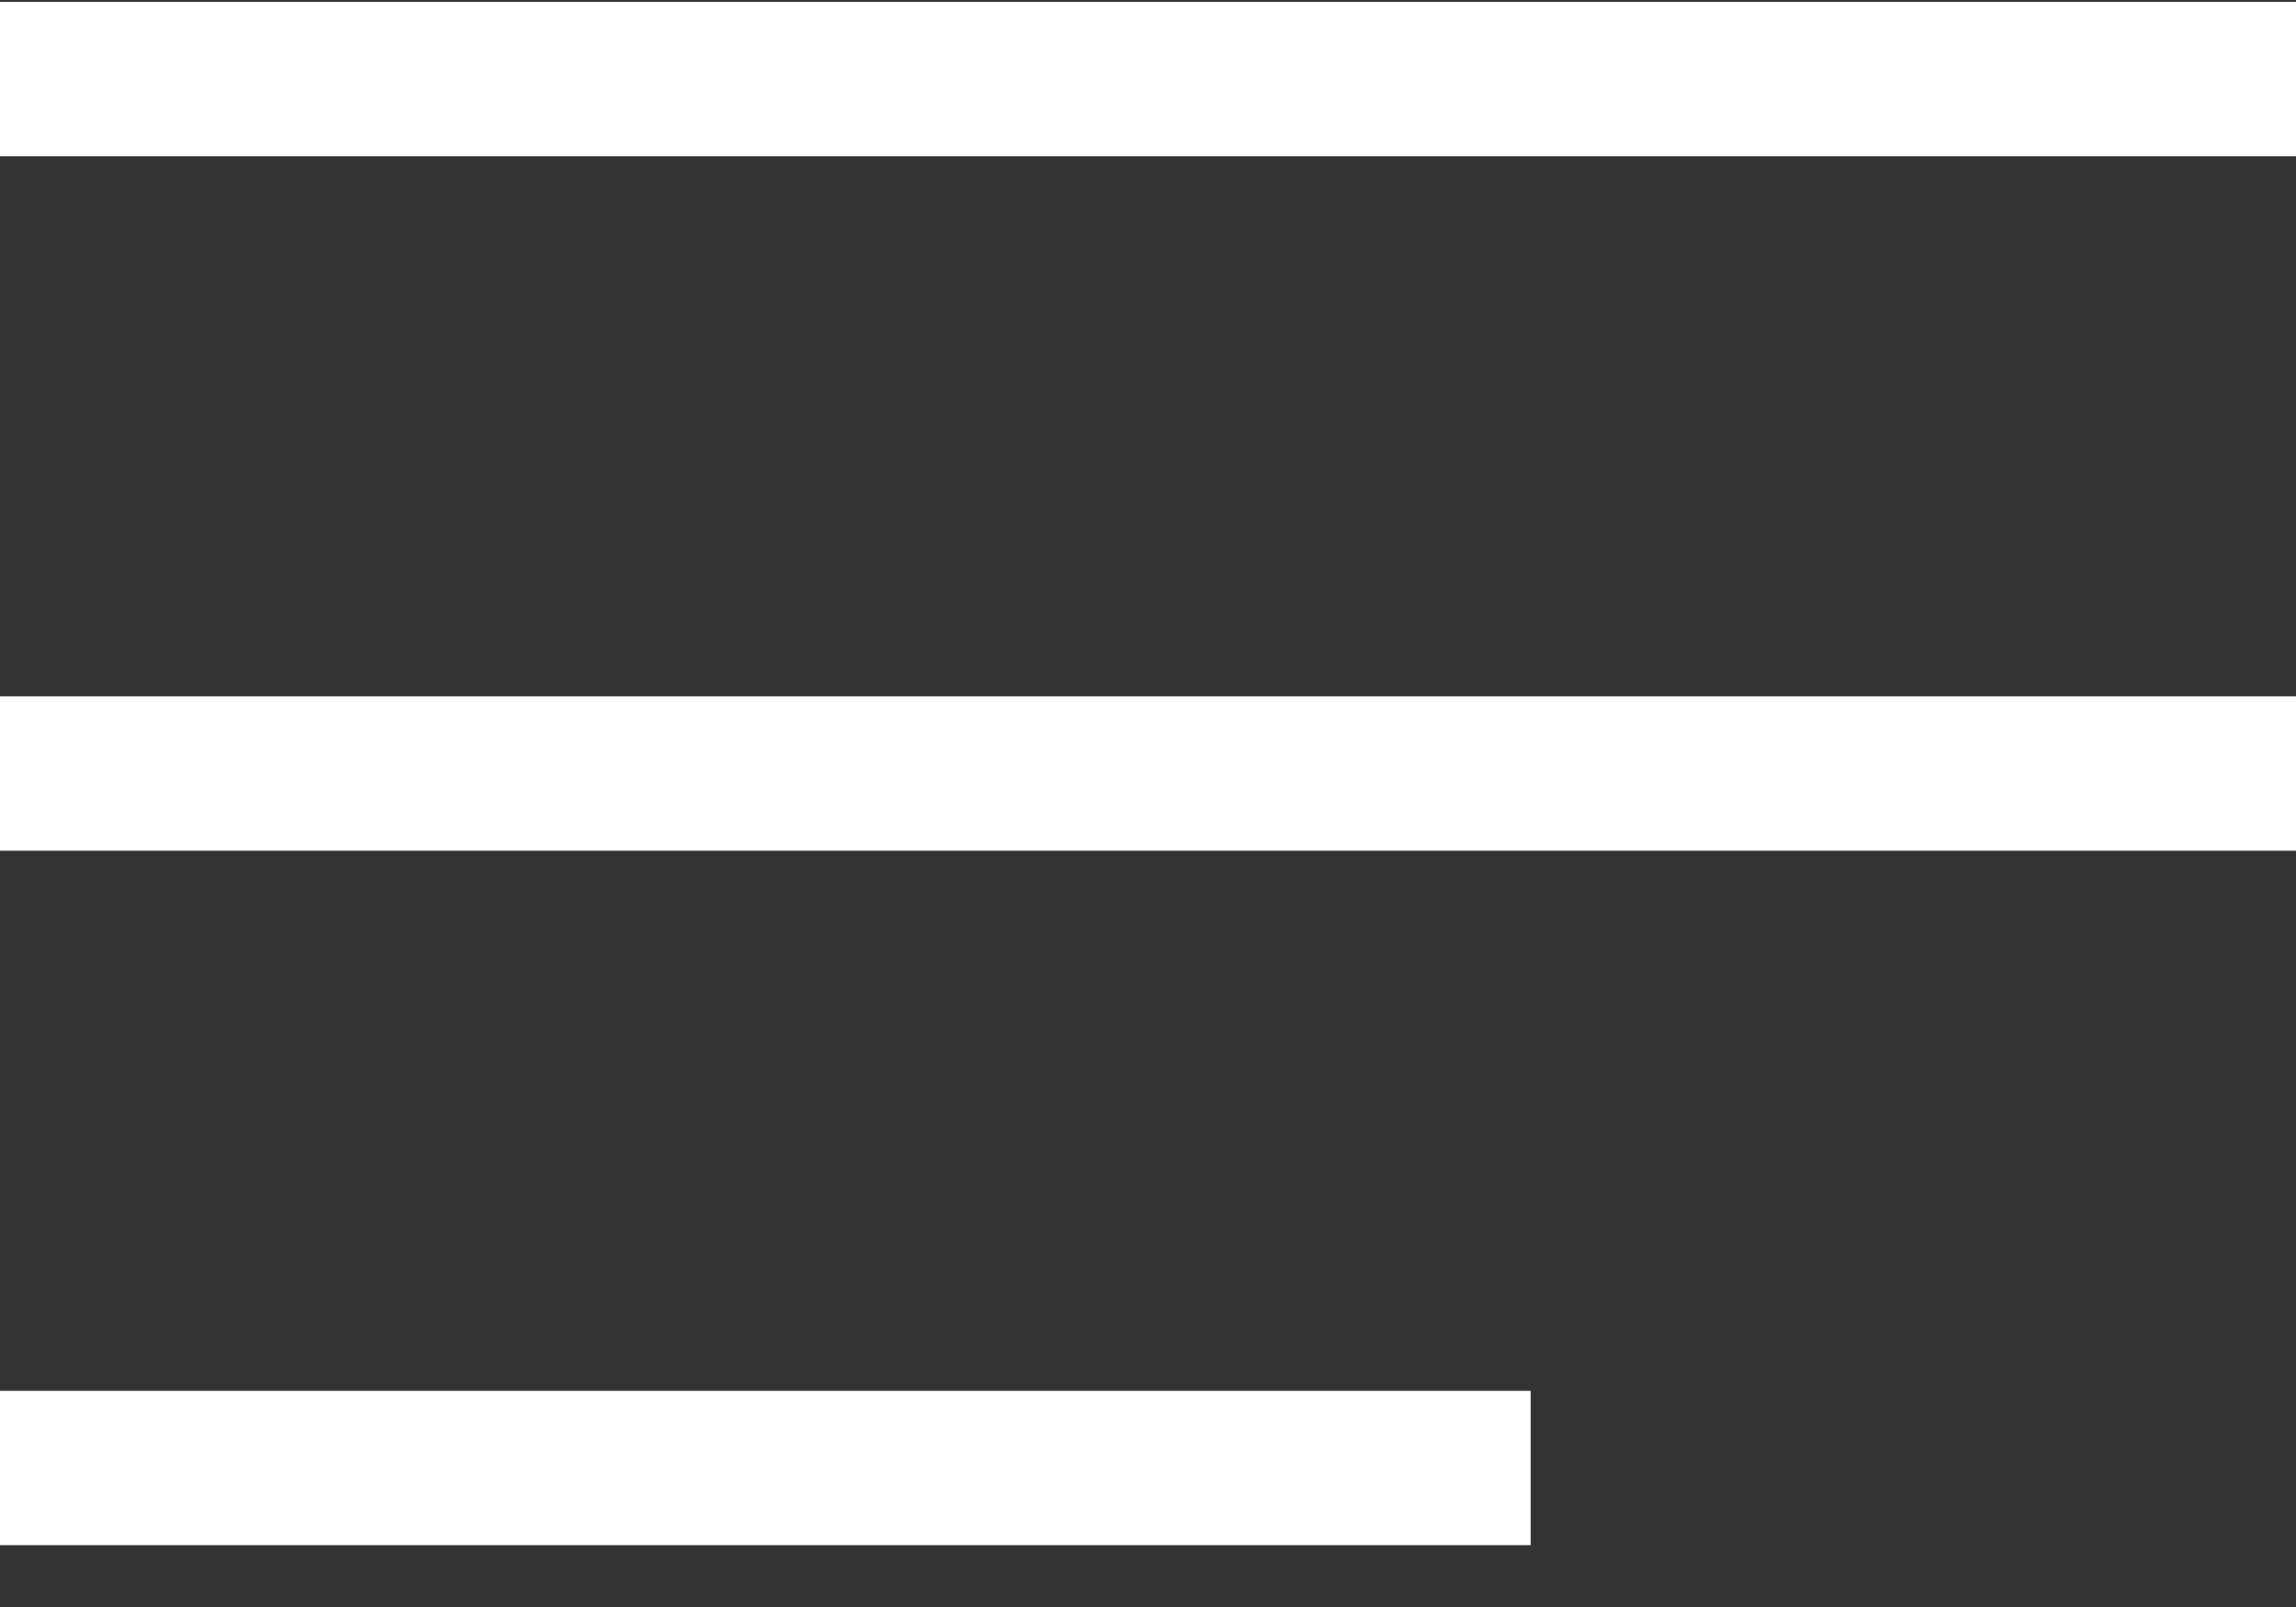 <svg width="30" height="21" viewBox="0 0 30 21" fill="white" stroke="white" xmlns="http://www.w3.org/2000/svg">
<rect x="0" y="0" width="30" height="21" fill="#333333" stroke="none"/>
<path d="M0.625 0.65H29.375V1.417H0.625V0.65ZM0.625 9.725H29.375V10.492H0.625V9.725ZM0.625 18.8H19.375V19.567H0.625V18.8Z" fill="inherit" stroke="inherit" stroke-width="1.25"/>
</svg>
